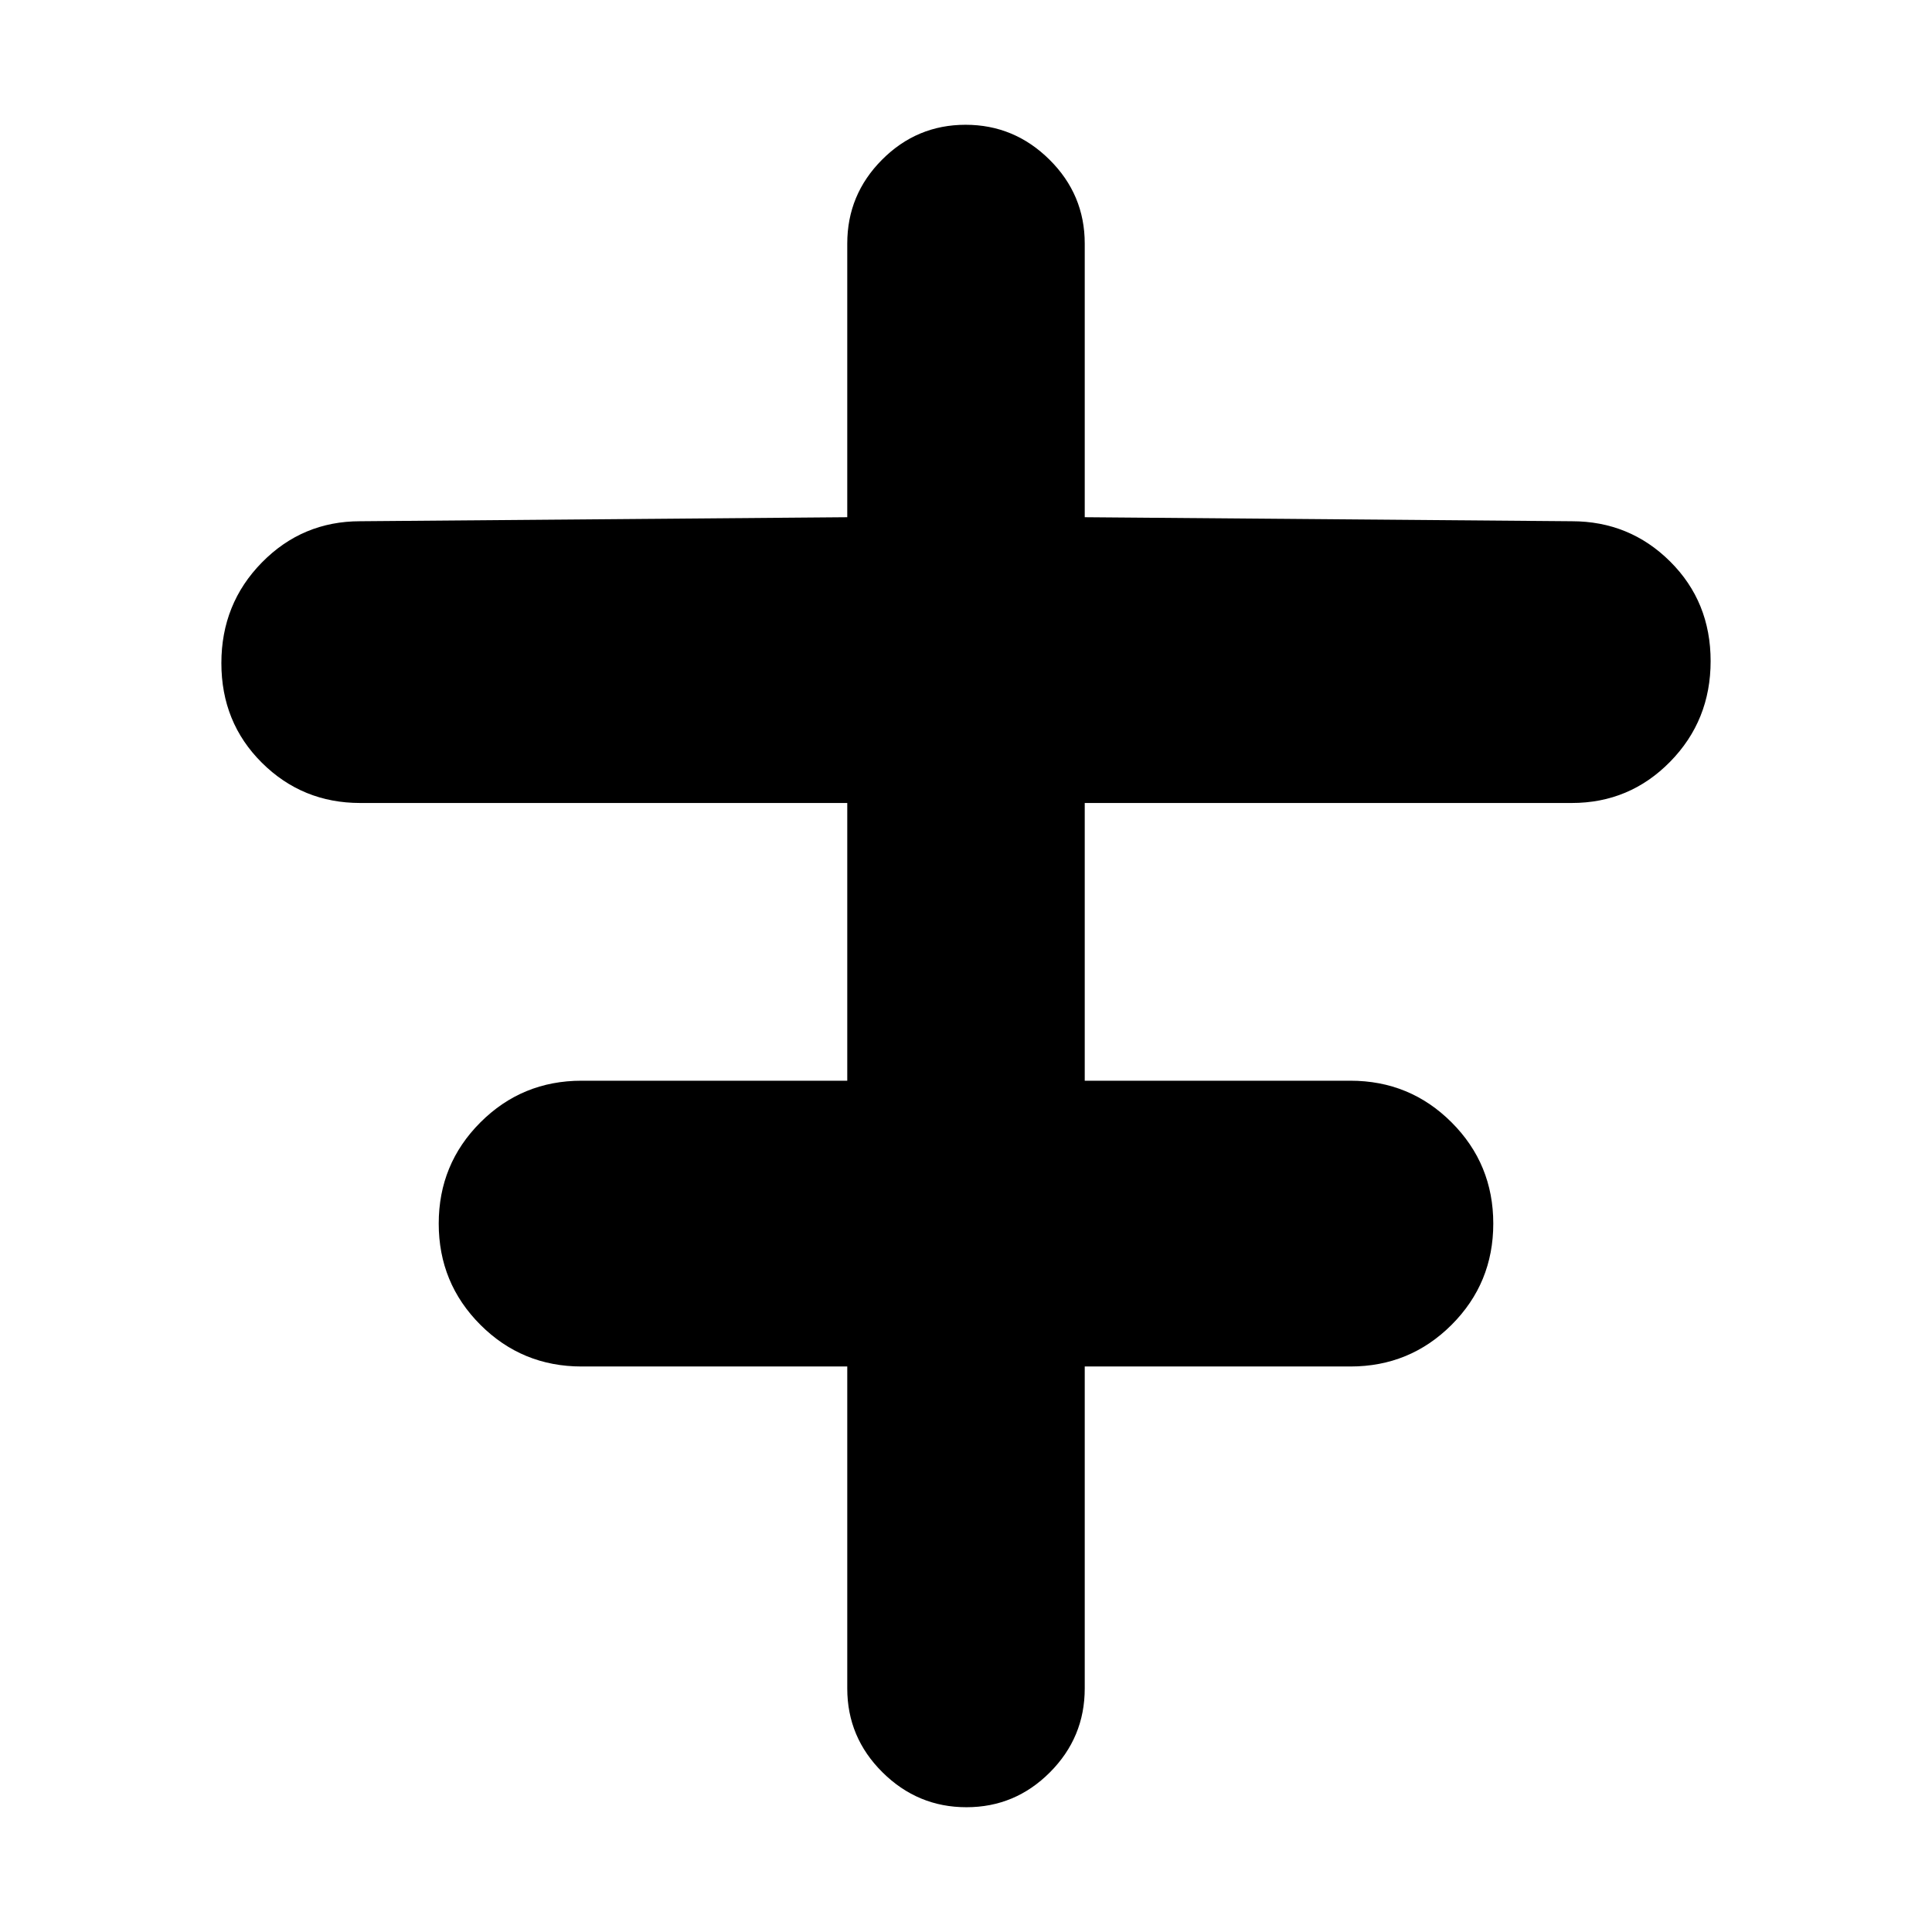 <svg xmlns="http://www.w3.org/2000/svg" height="20" viewBox="0 -960 960 960" width="20"><path d="M421-121v-160H289q-29.583 0-50.292-20.708Q218-322.417 218-352q0-29.583 20.708-50.292Q259.417-423 289-423h132v-138H179q-28.75 0-48.875-20T110-630.5q0-29.5 20.125-50T179-701l242-2v-136q0-24.3 17.289-41.65 17.29-17.35 41.5-17.35Q504-898 521.5-880.65T539-839v136l242 2q28.75 0 48.875 20T850-631.5q0 29.5-20.125 50T781-561H539v138h132q29.583 0 50.292 20.708Q742-381.583 742-352q0 29.583-20.708 50.292Q700.583-281 671-281H539v160q0 24.3-17.289 41.65Q504.421-62 480.211-62 456-62 438.5-79.35T421-121Z"/></svg>